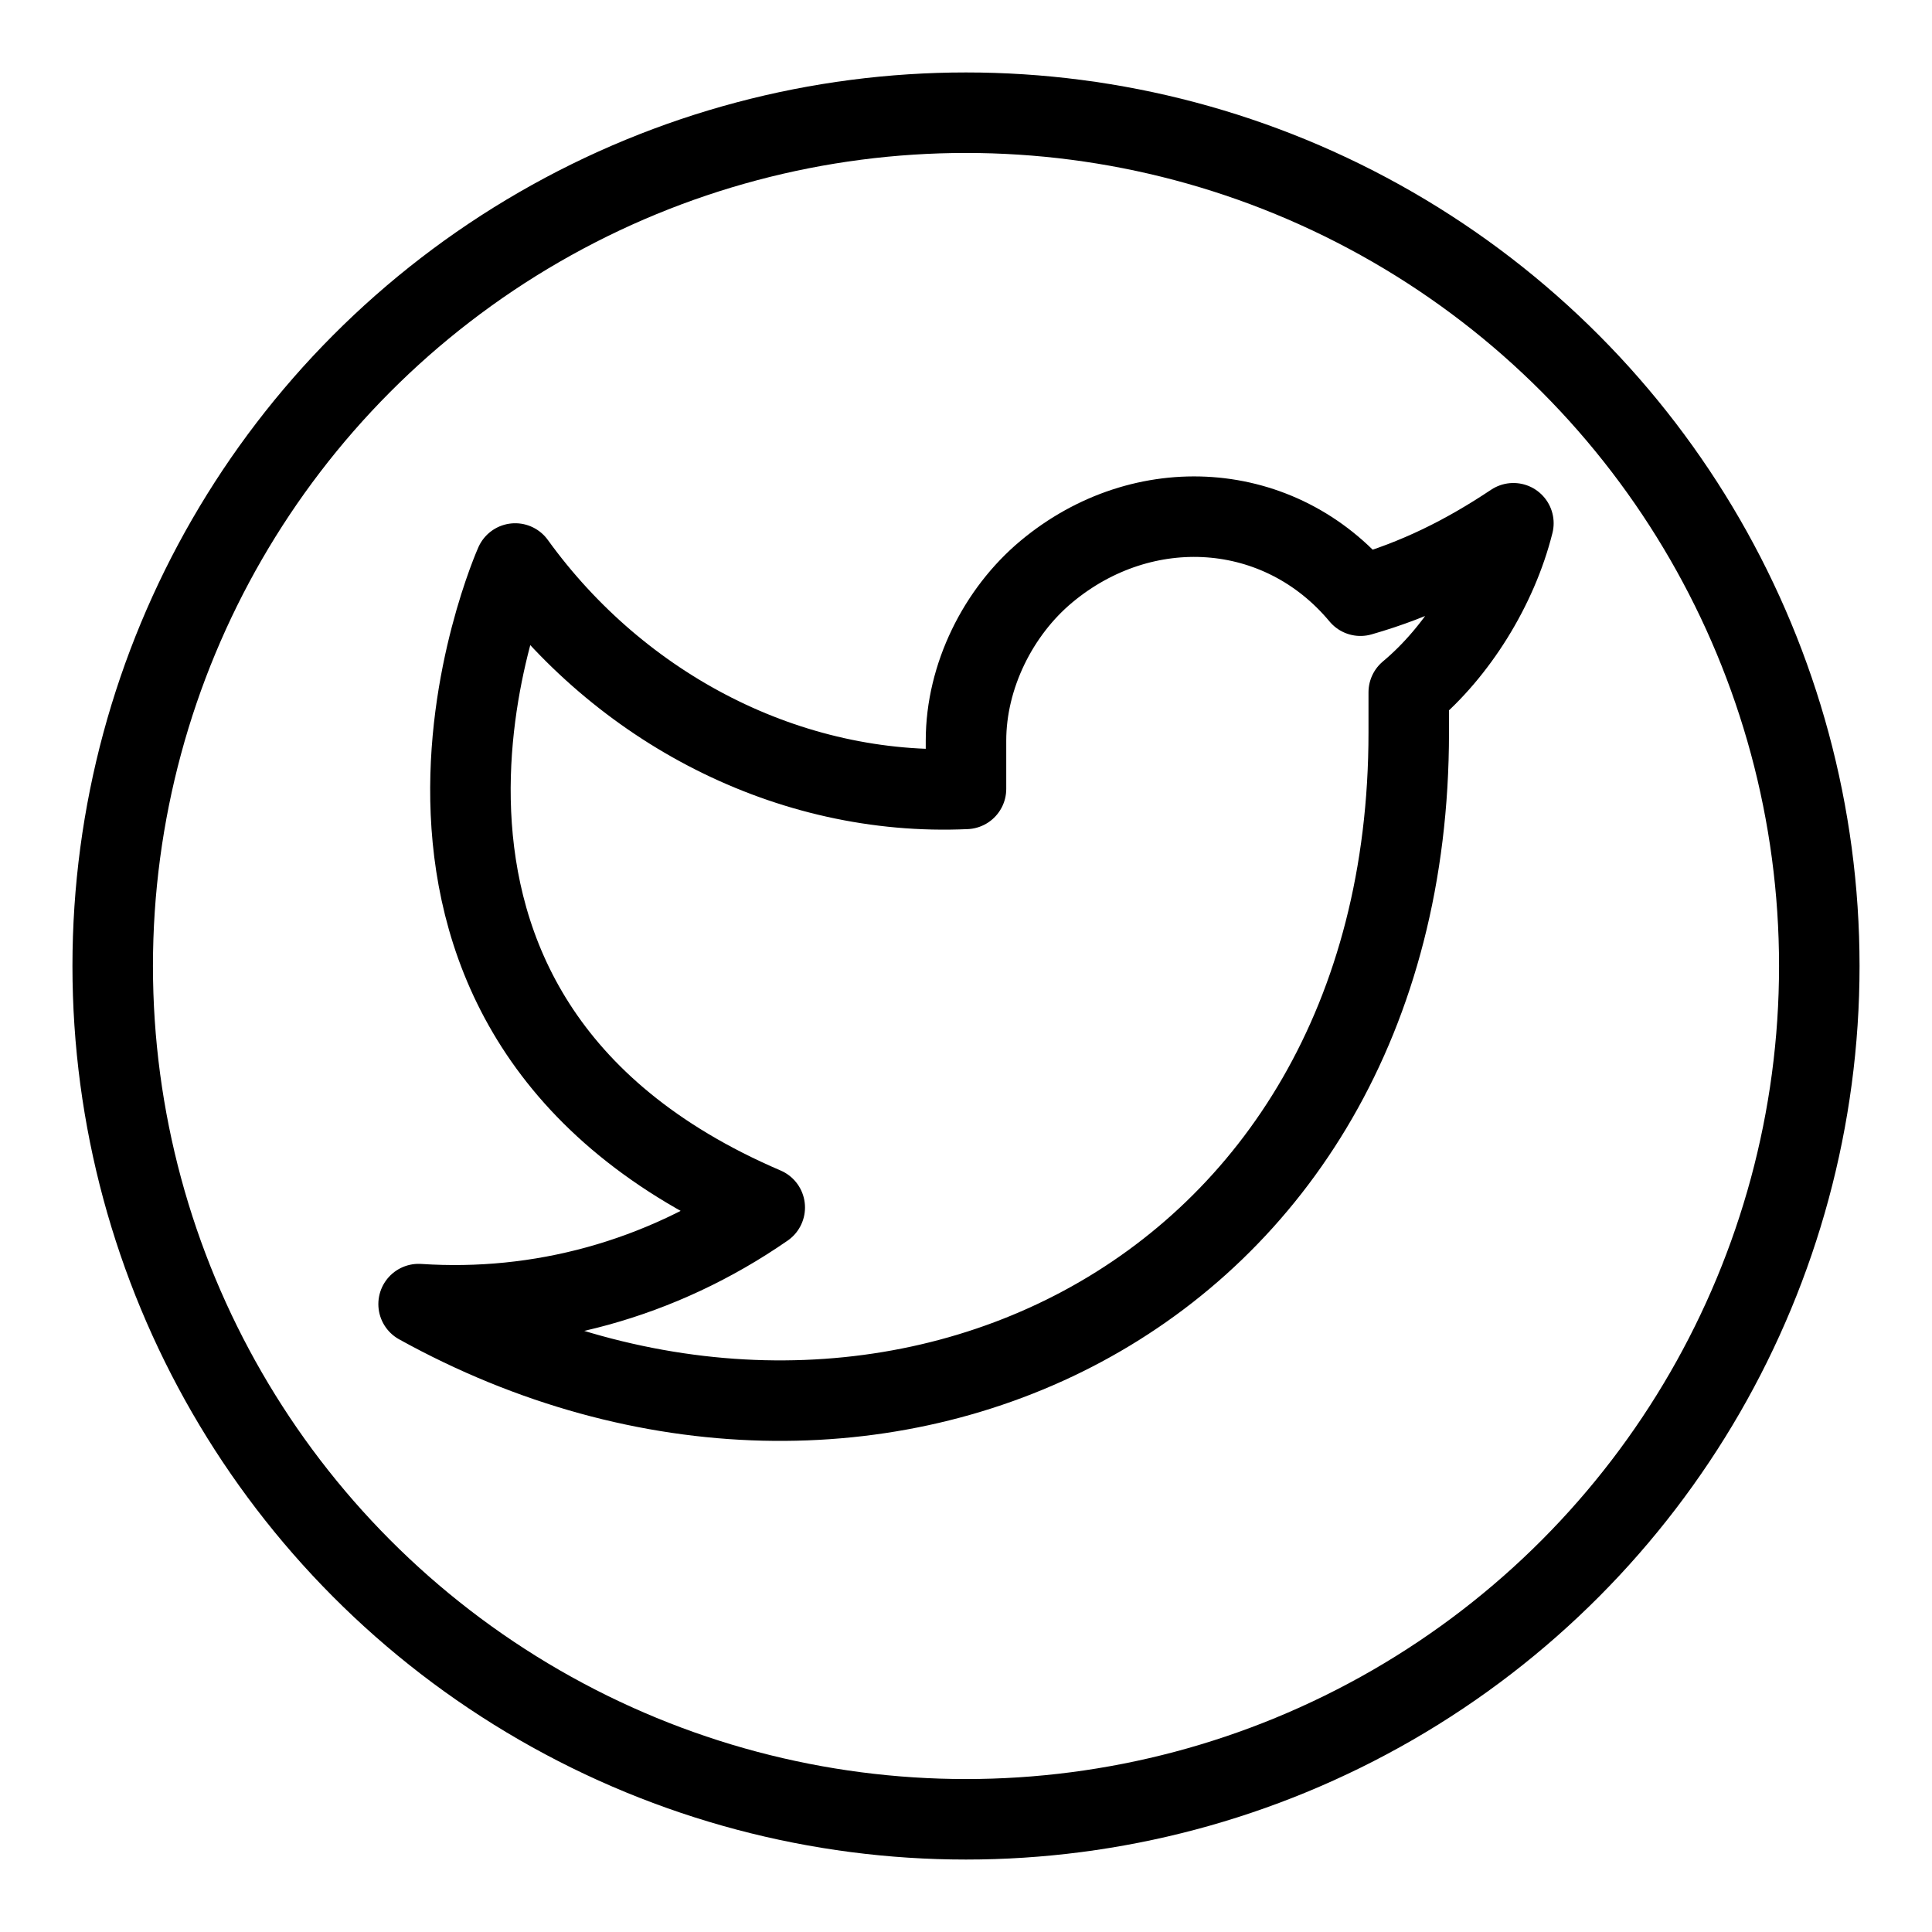 <?xml version="1.0" encoding="utf-8"?>
<!-- Generator: Adobe Illustrator 22.0.0, SVG Export Plug-In . SVG Version: 6.00 Build 0)  -->
<svg version="1.1" id="Layer_1" xmlns="http://www.w3.org/2000/svg" xmlns:xlink="http://www.w3.org/1999/xlink" x="0px" y="0px"
	 viewBox="0 0 24 24" style="enable-background:new 0 0 24 24;" xml:space="preserve">
<style type="text/css">
	.st0{fill:none;stroke:#000000;stroke-linecap:round;stroke-linejoin:round;}
	.st1{display:none;}
	.st2{display:inline;fill:none;stroke:#000000;stroke-linecap:round;stroke-linejoin:round;}
	.st3{display:none;fill:none;stroke:#000000;stroke-linecap:round;stroke-linejoin:round;}
</style>
<path id="twitter" class="st0" d="M18.8,6.5c-0.6,0.4-1.2,0.7-1.9,0.9c-1-1.2-2.7-1.3-3.9-0.3c-0.6,0.5-1,1.3-1,2.1v0.6
	c-2.2,0.1-4.3-1-5.6-2.8c0,0-2.5,5.6,3.1,8c-1.3,0.9-2.8,1.3-4.3,1.2c5.6,3.1,12.3,0,12.3-7.1c0-0.2,0-0.3,0-0.5
	C18.1,8.1,18.6,7.3,18.8,6.5z"/>
<circle class="st0" cx="12" cy="12" r="10.6"/>
<g id="mail" class="st1">
	<path class="st2" d="M6.7,6.7h10.6c0.7,0,1.3,0.6,1.3,1.3V16c0,0.7-0.6,1.3-1.3,1.3H6.7c-0.7,0-1.3-0.6-1.3-1.3V8
		C5.4,7.3,6,6.7,6.7,6.7z"/>
	<polyline class="st2" points="18.6,8.1 12,12.7 5.4,8.1 	"/>
</g>
<path class="st3" d="M10.3,16.8c-3.2,1-3.2-1.6-4.4-1.9 M14.7,18.7v-2.5c0-0.6-0.2-1.2-0.6-1.7c2-0.2,4.1-1,4.1-4.4
	c0-0.9-0.3-1.7-1-2.4c0.3-0.8,0.3-1.6-0.1-2.4c0,0-0.7-0.2-2.5,0.9c-1.5-0.4-3-0.4-4.4,0C8.5,5.1,7.8,5.3,7.8,5.3
	C7.4,6.1,7.4,7,7.7,7.7c-0.6,0.6-1,1.5-1,2.4c0,3.4,2.1,4.2,4.1,4.4c-0.4,0.4-0.6,1-0.6,1.6v2.5"/>
</svg>
